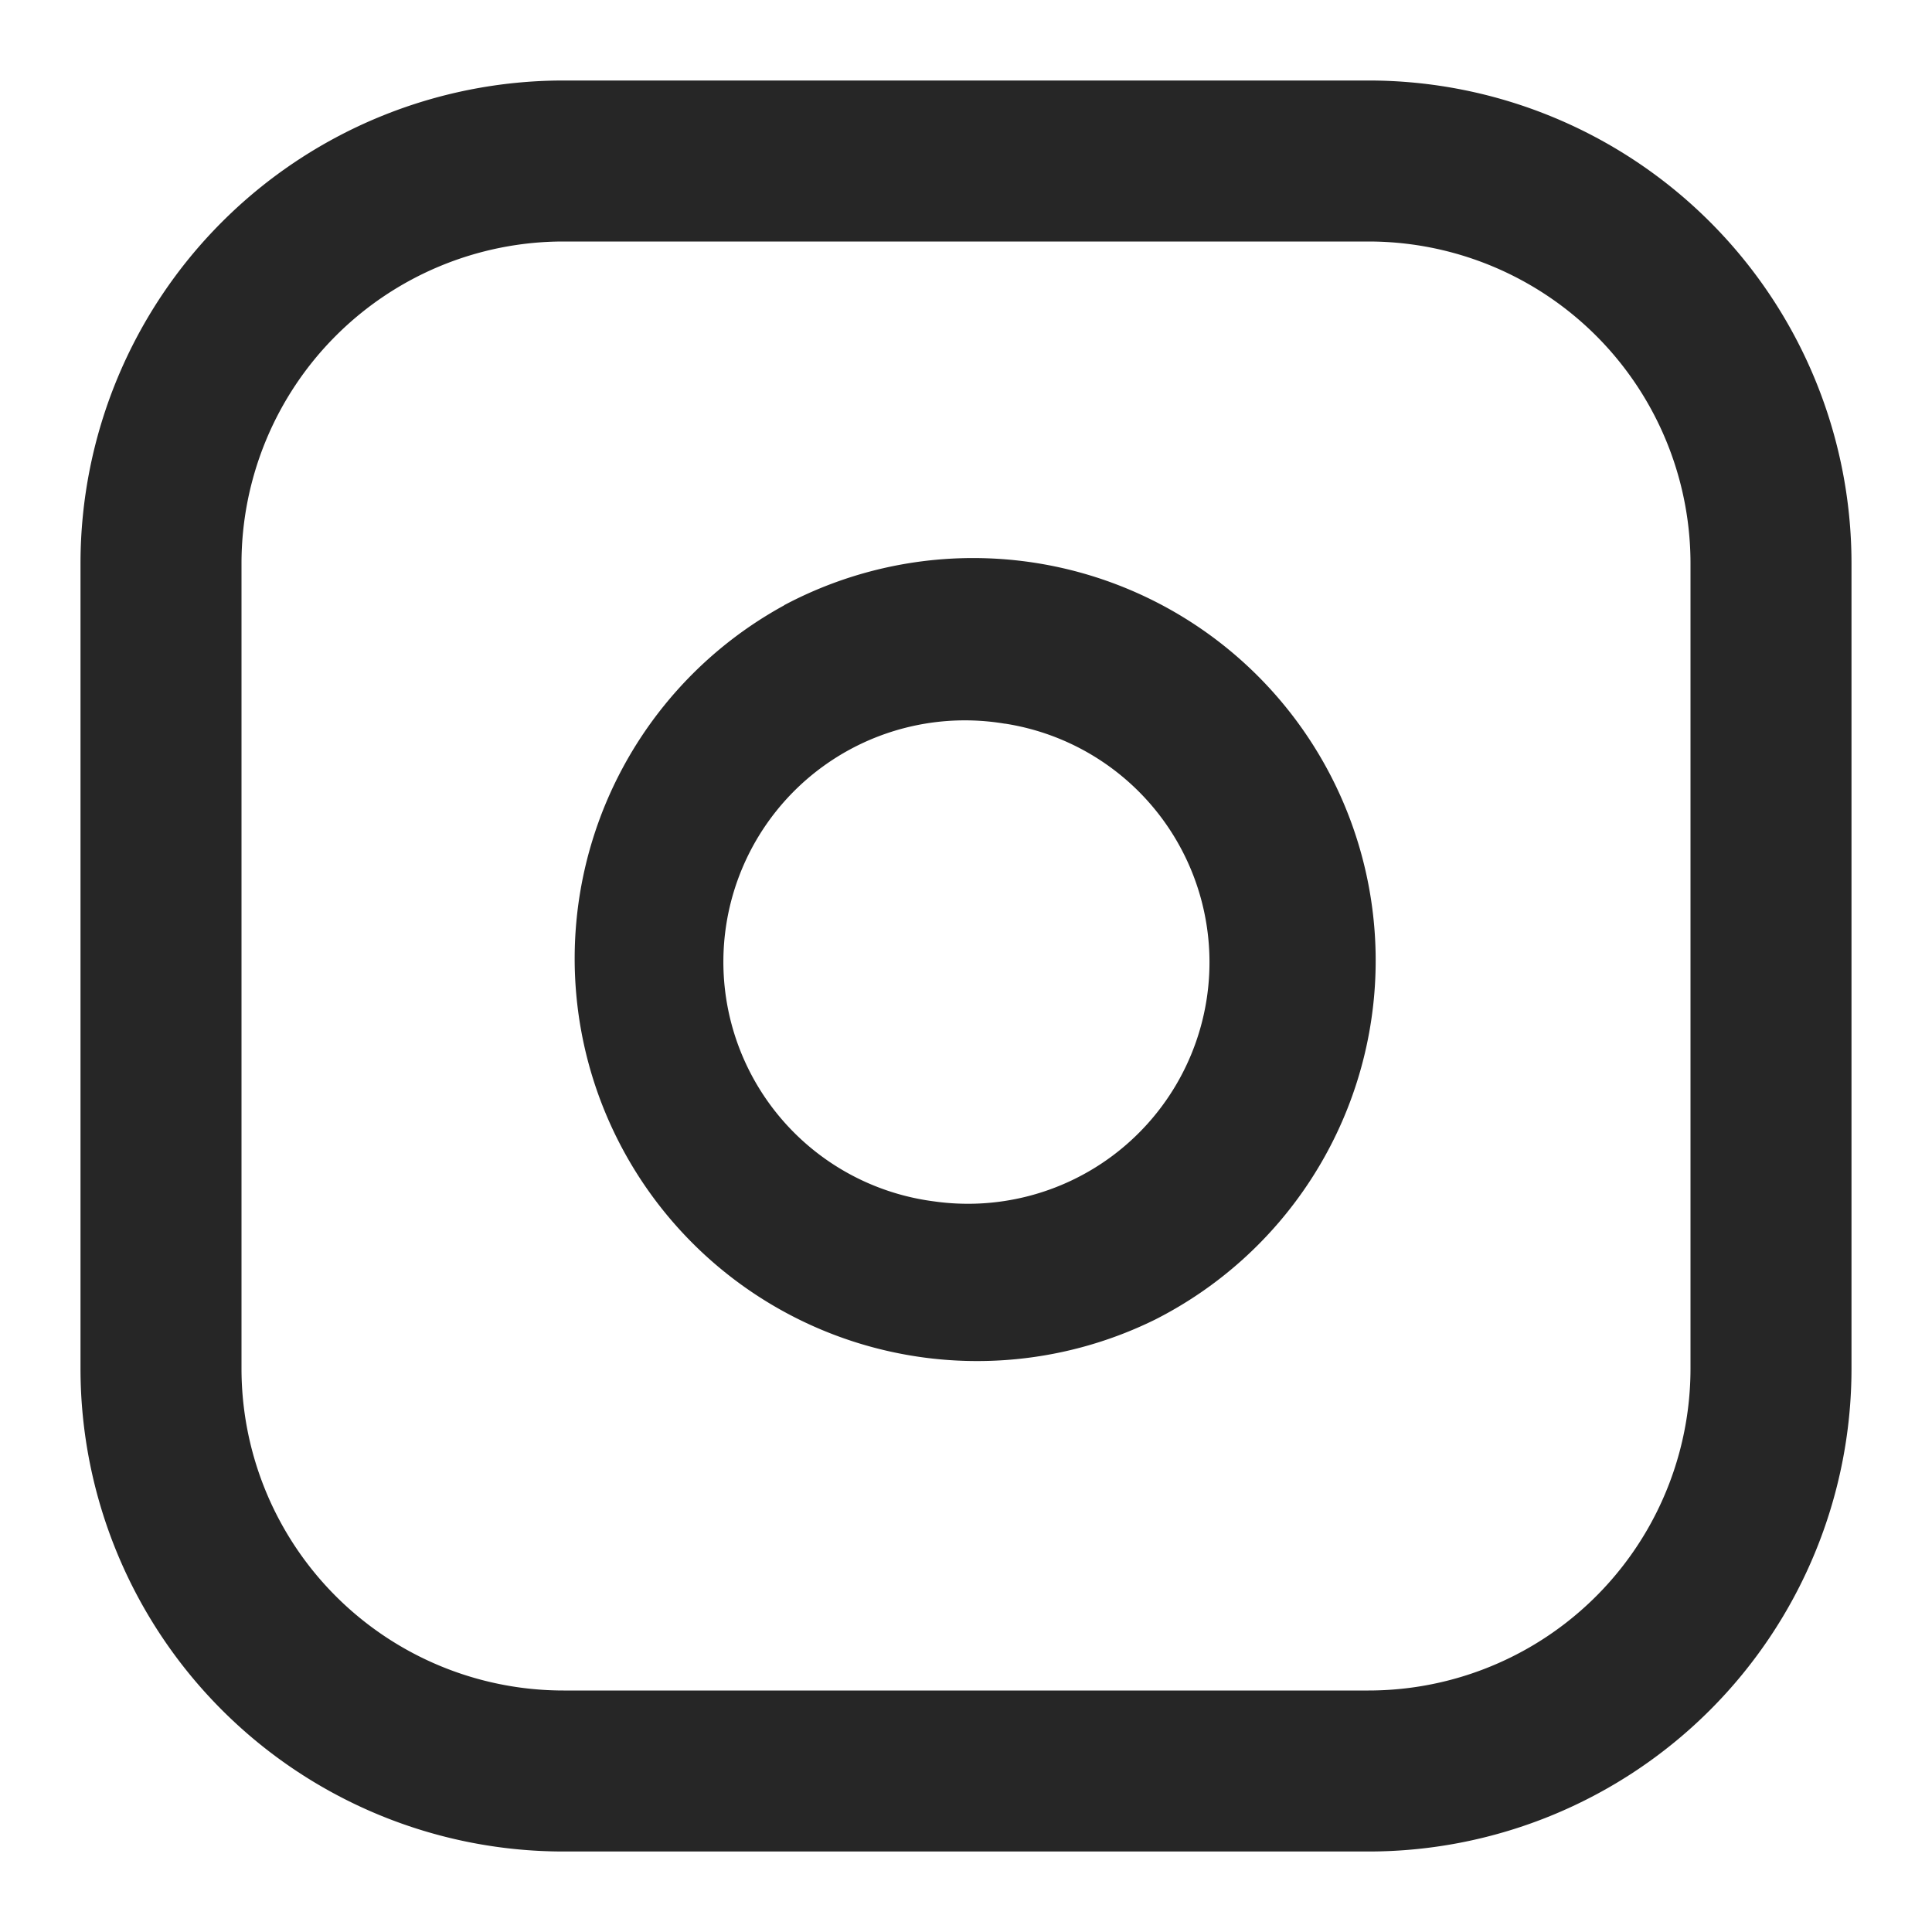 <svg viewBox="0 0 24 24" fill="none" xmlns="http://www.w3.org/2000/svg"><path fill-rule="evenodd" clip-rule="evenodd" d="M7 3a4 4 0 00-4 4v10a4 4 0 004 4h10a4 4 0 004-4V7a4 4 0 00-4-4H7zM1 7a6 6 0 016-6h10a6 6 0 016 6v10a6 6 0 01-6 6H7a6 6 0 01-6-6V7z" fill="#262626"/><path fill-rule="evenodd" clip-rule="evenodd" d="M12.483 8.99a3 3 0 10-.88 5.934 3 3 0 00.88-5.935zM9.741 7.518a5 5 0 114.605 8.876A5 5 0 019.741 7.52z" fill="#262626"/></svg>